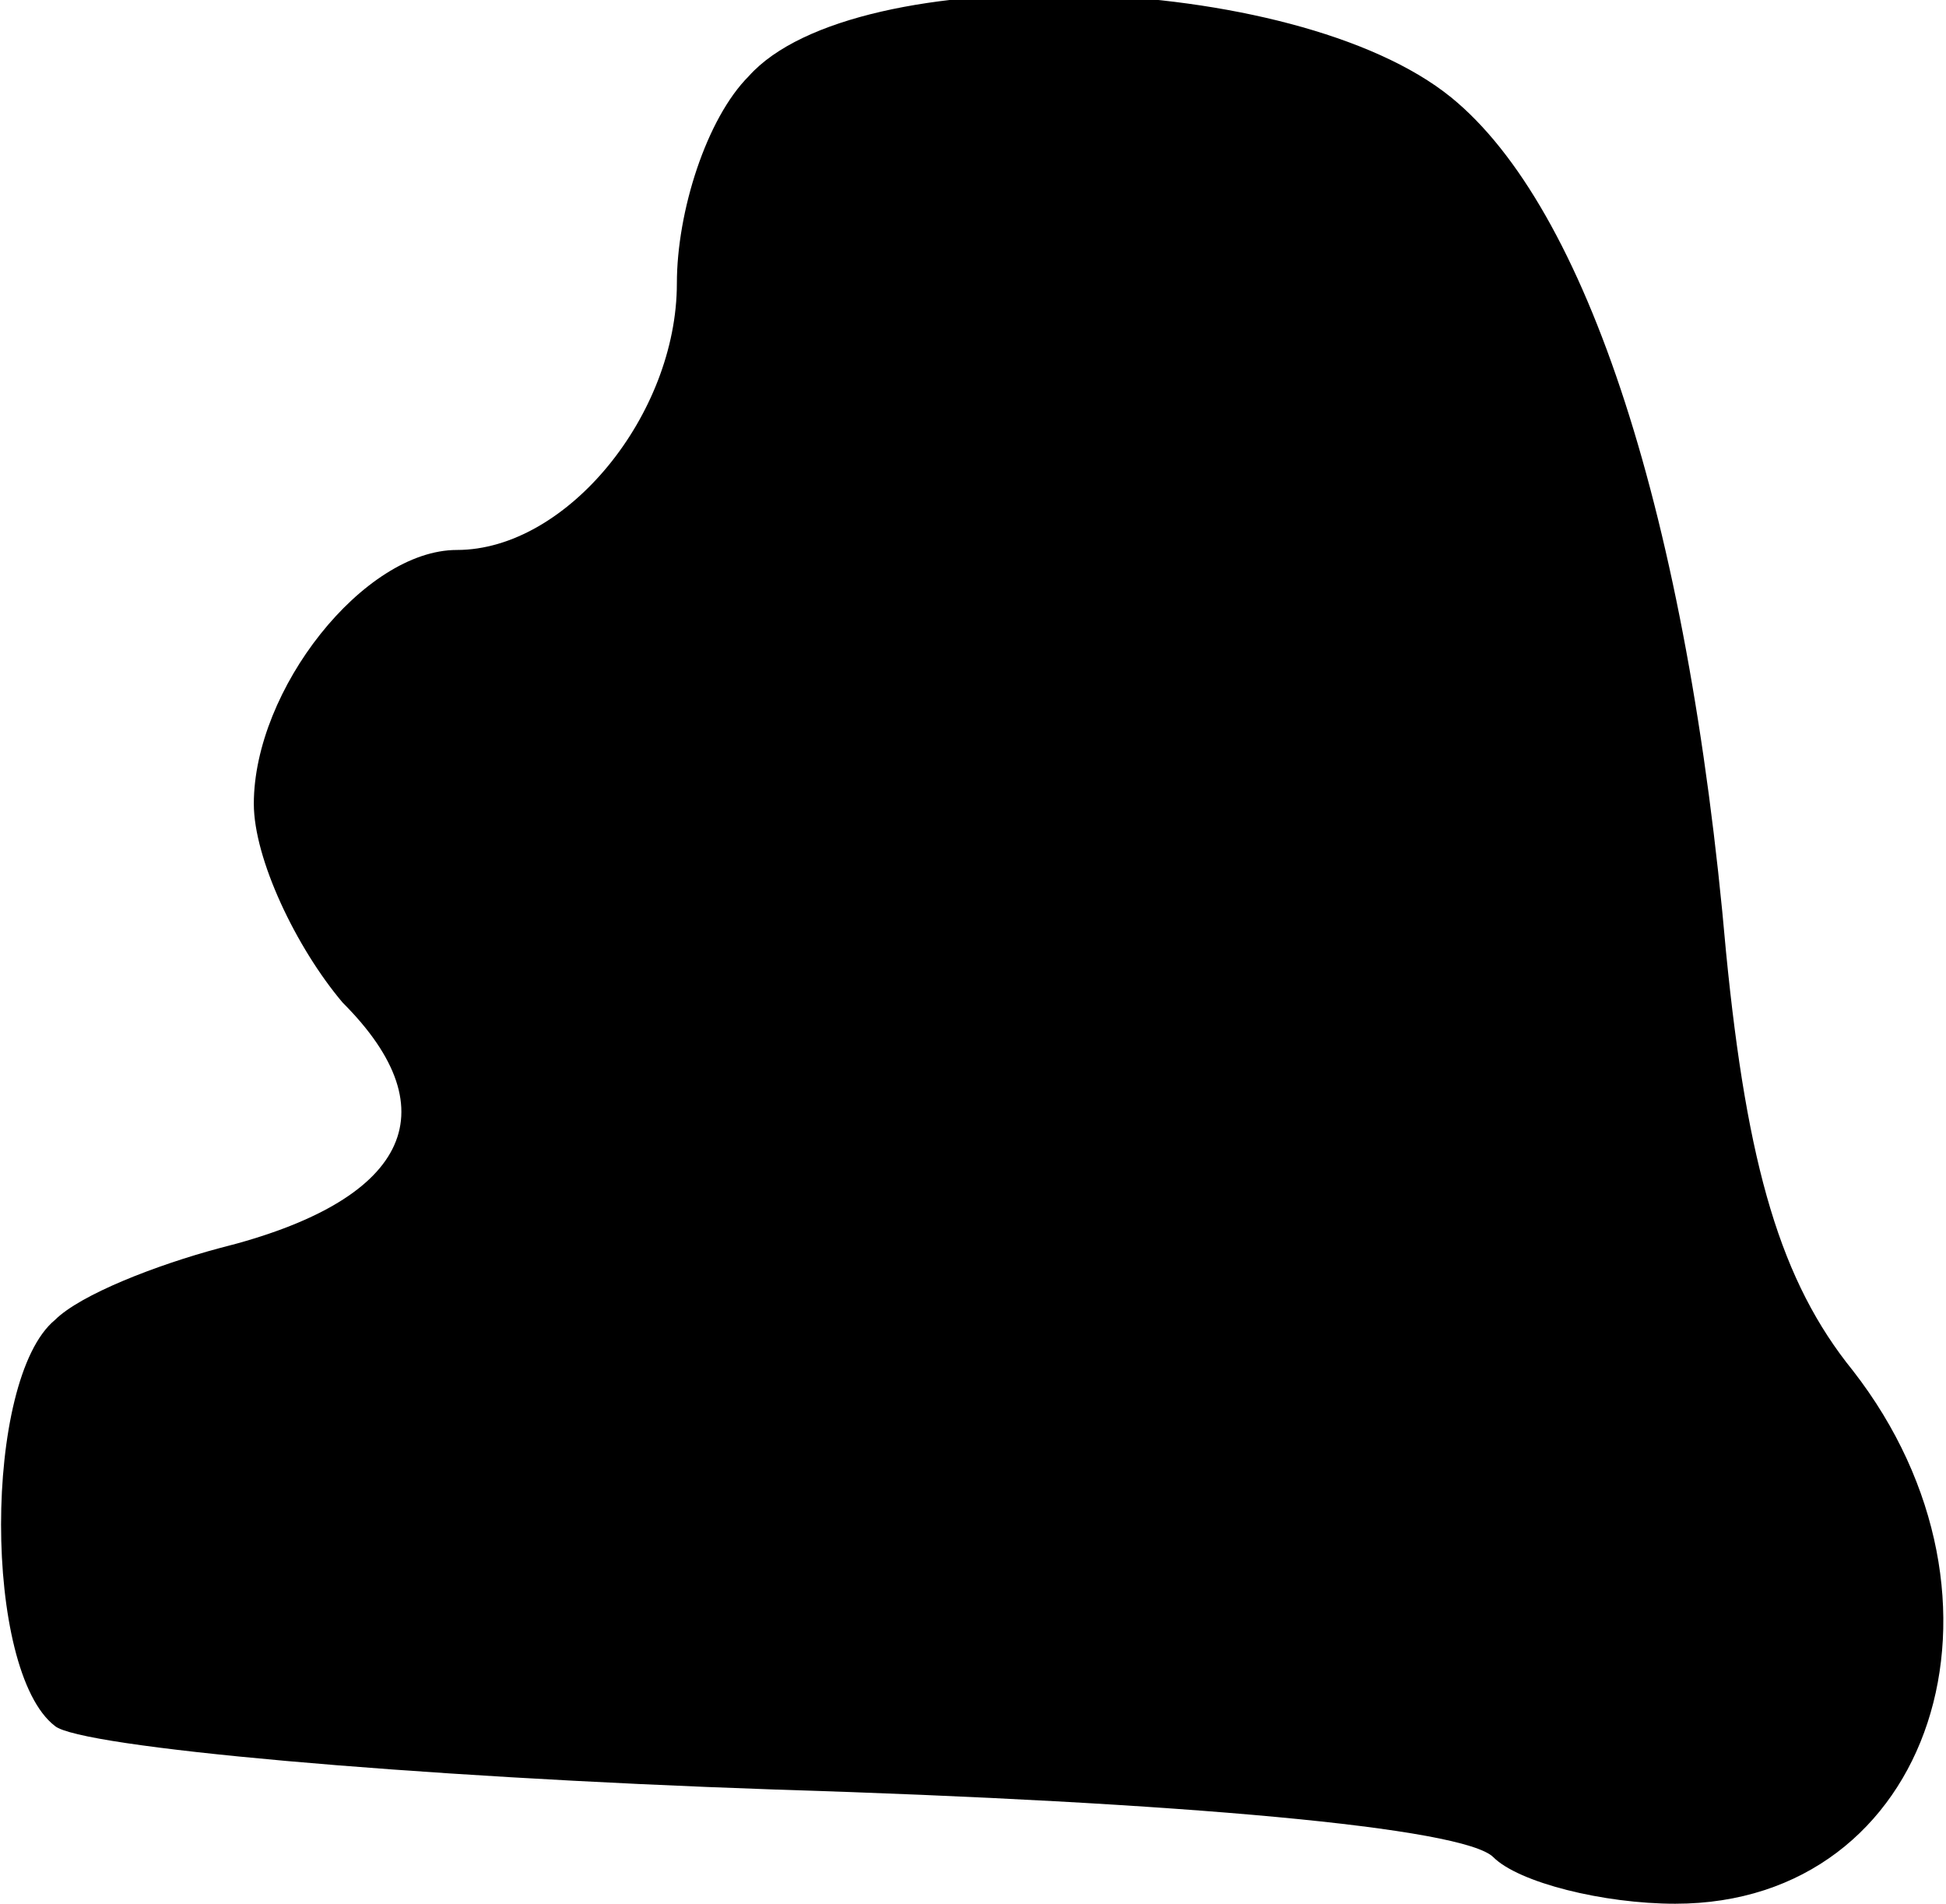 <?xml version="1.0" standalone="no"?>
<!DOCTYPE svg PUBLIC "-//W3C//DTD SVG 20010904//EN"
 "http://www.w3.org/TR/2001/REC-SVG-20010904/DTD/svg10.dtd">
<svg version="1.0" xmlns="http://www.w3.org/2000/svg"
 width="46pt" height="45pt" viewBox="0 0 46 45"
 preserveAspectRatio="xMidYMid meet">
<g transform="translate(0,45) scale(0.1,-0.1)"
fill="#000000" stroke="none">
<path fill="#000000" stroke="none" d="M177 432 c-10 -10 -17 -32 -17 -49 0
-31 -26 -63 -52 -63 -22 0 -48 -33 -48 -60 0 -13 10 -34 21 -47 26 -26 15 -47
-29 -58 -15 -4 -33 -11 -39 -17 -17 -14 -17 -83 0 -96 6 -5 83 -12 170 -15 97
-3 163 -9 170 -16 6 -6 26 -11 43 -11 61 0 84 72 42 126 -17 21 -25 48 -30 99
-9 103 -33 176 -65 202 -37 30 -141 33 -166 5z"/>
</g>
</svg>
